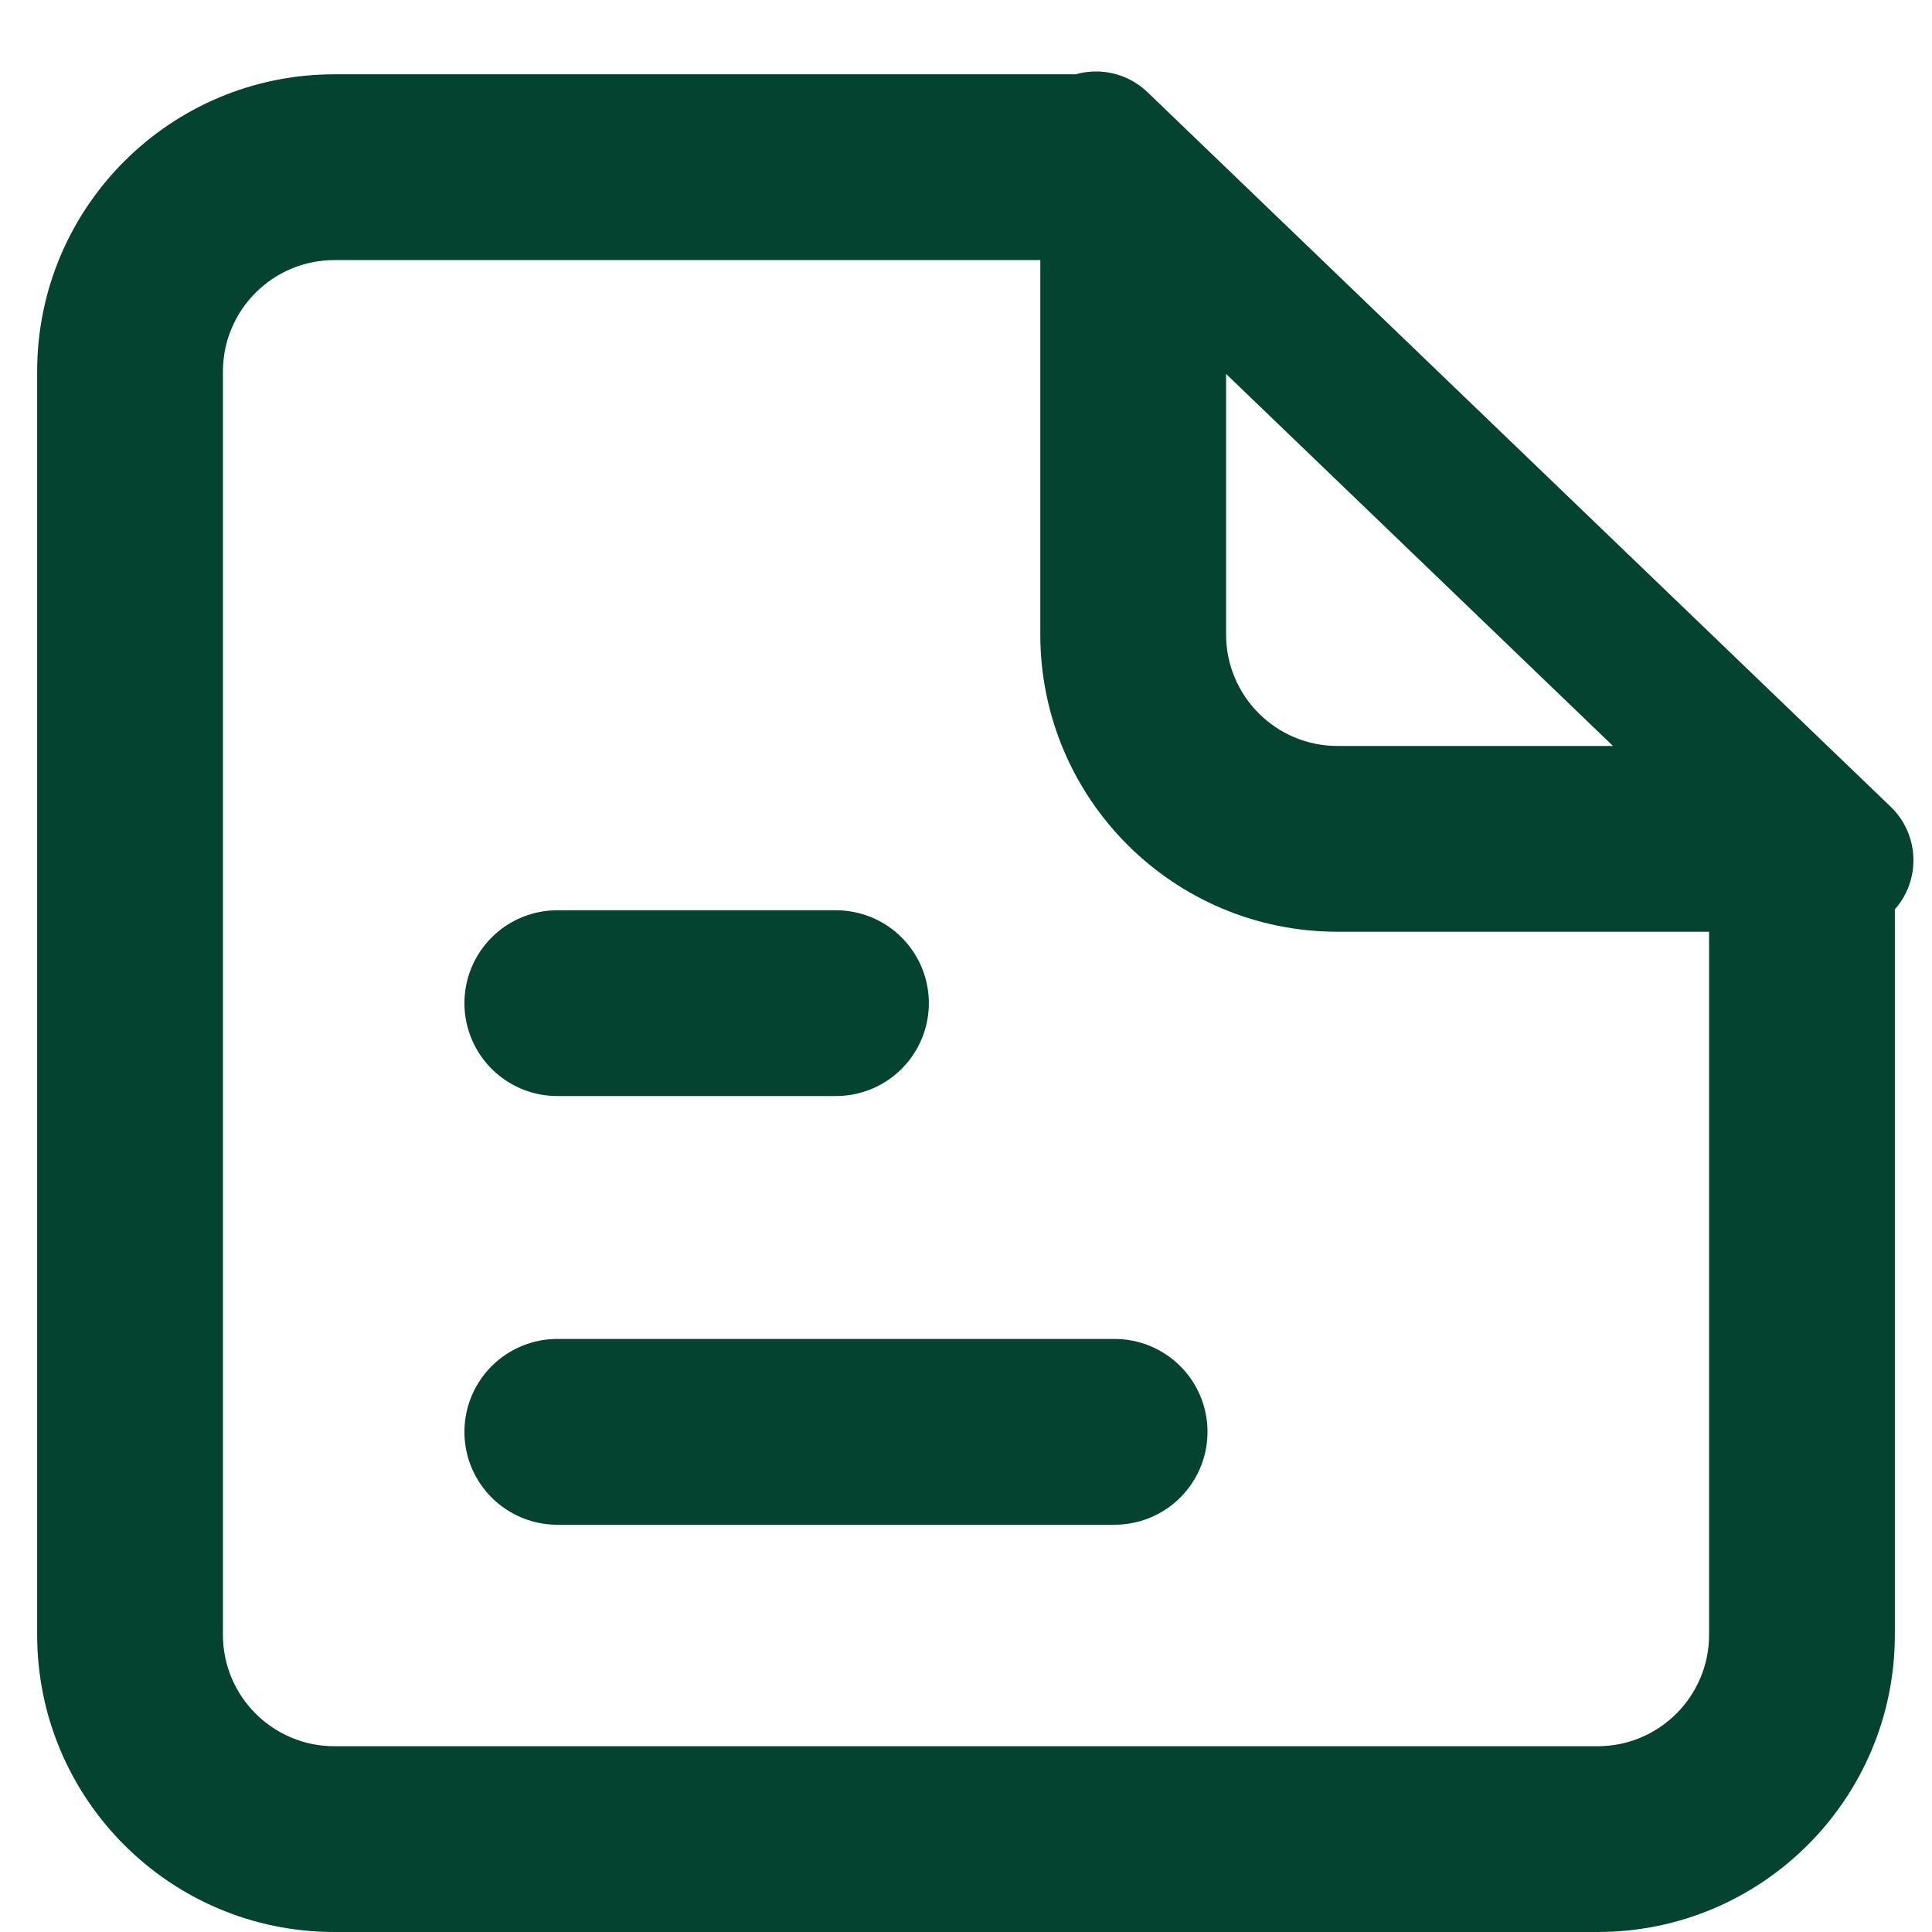 <svg width="26" height="26" viewBox="0 0 26 26" fill="none" xmlns="http://www.w3.org/2000/svg">
<path d="M7.5 13.5H11.25" stroke="#03432F" stroke-width="2.5" stroke-linecap="round"/>
<path d="M7.5 19.269H15" stroke="#03432F" stroke-width="2.5" stroke-linecap="round"/>
<path fill-rule="evenodd" clip-rule="evenodd" d="M16.5 5.032V8.538C16.5 9.367 17.172 10.039 18 10.039H21.707L16.5 5.032ZM25.5 12.238V12.539V22C25.5 24.209 23.709 26 21.5 26H4.5C2.291 26 0.5 24.209 0.5 22V5C0.5 2.791 2.291 1 4.5 1H14H14.475C14.806 0.906 15.177 0.985 15.443 1.241L25.443 10.856C25.831 11.229 25.853 11.839 25.5 12.238ZM23 12.539H18C15.791 12.539 14 10.748 14 8.538V3.5H4.5C3.672 3.5 3 4.172 3 5V22C3 22.828 3.672 23.5 4.5 23.5H21.5C22.328 23.5 23 22.828 23 22V12.539Z" fill="#03432F"/>
</svg>
